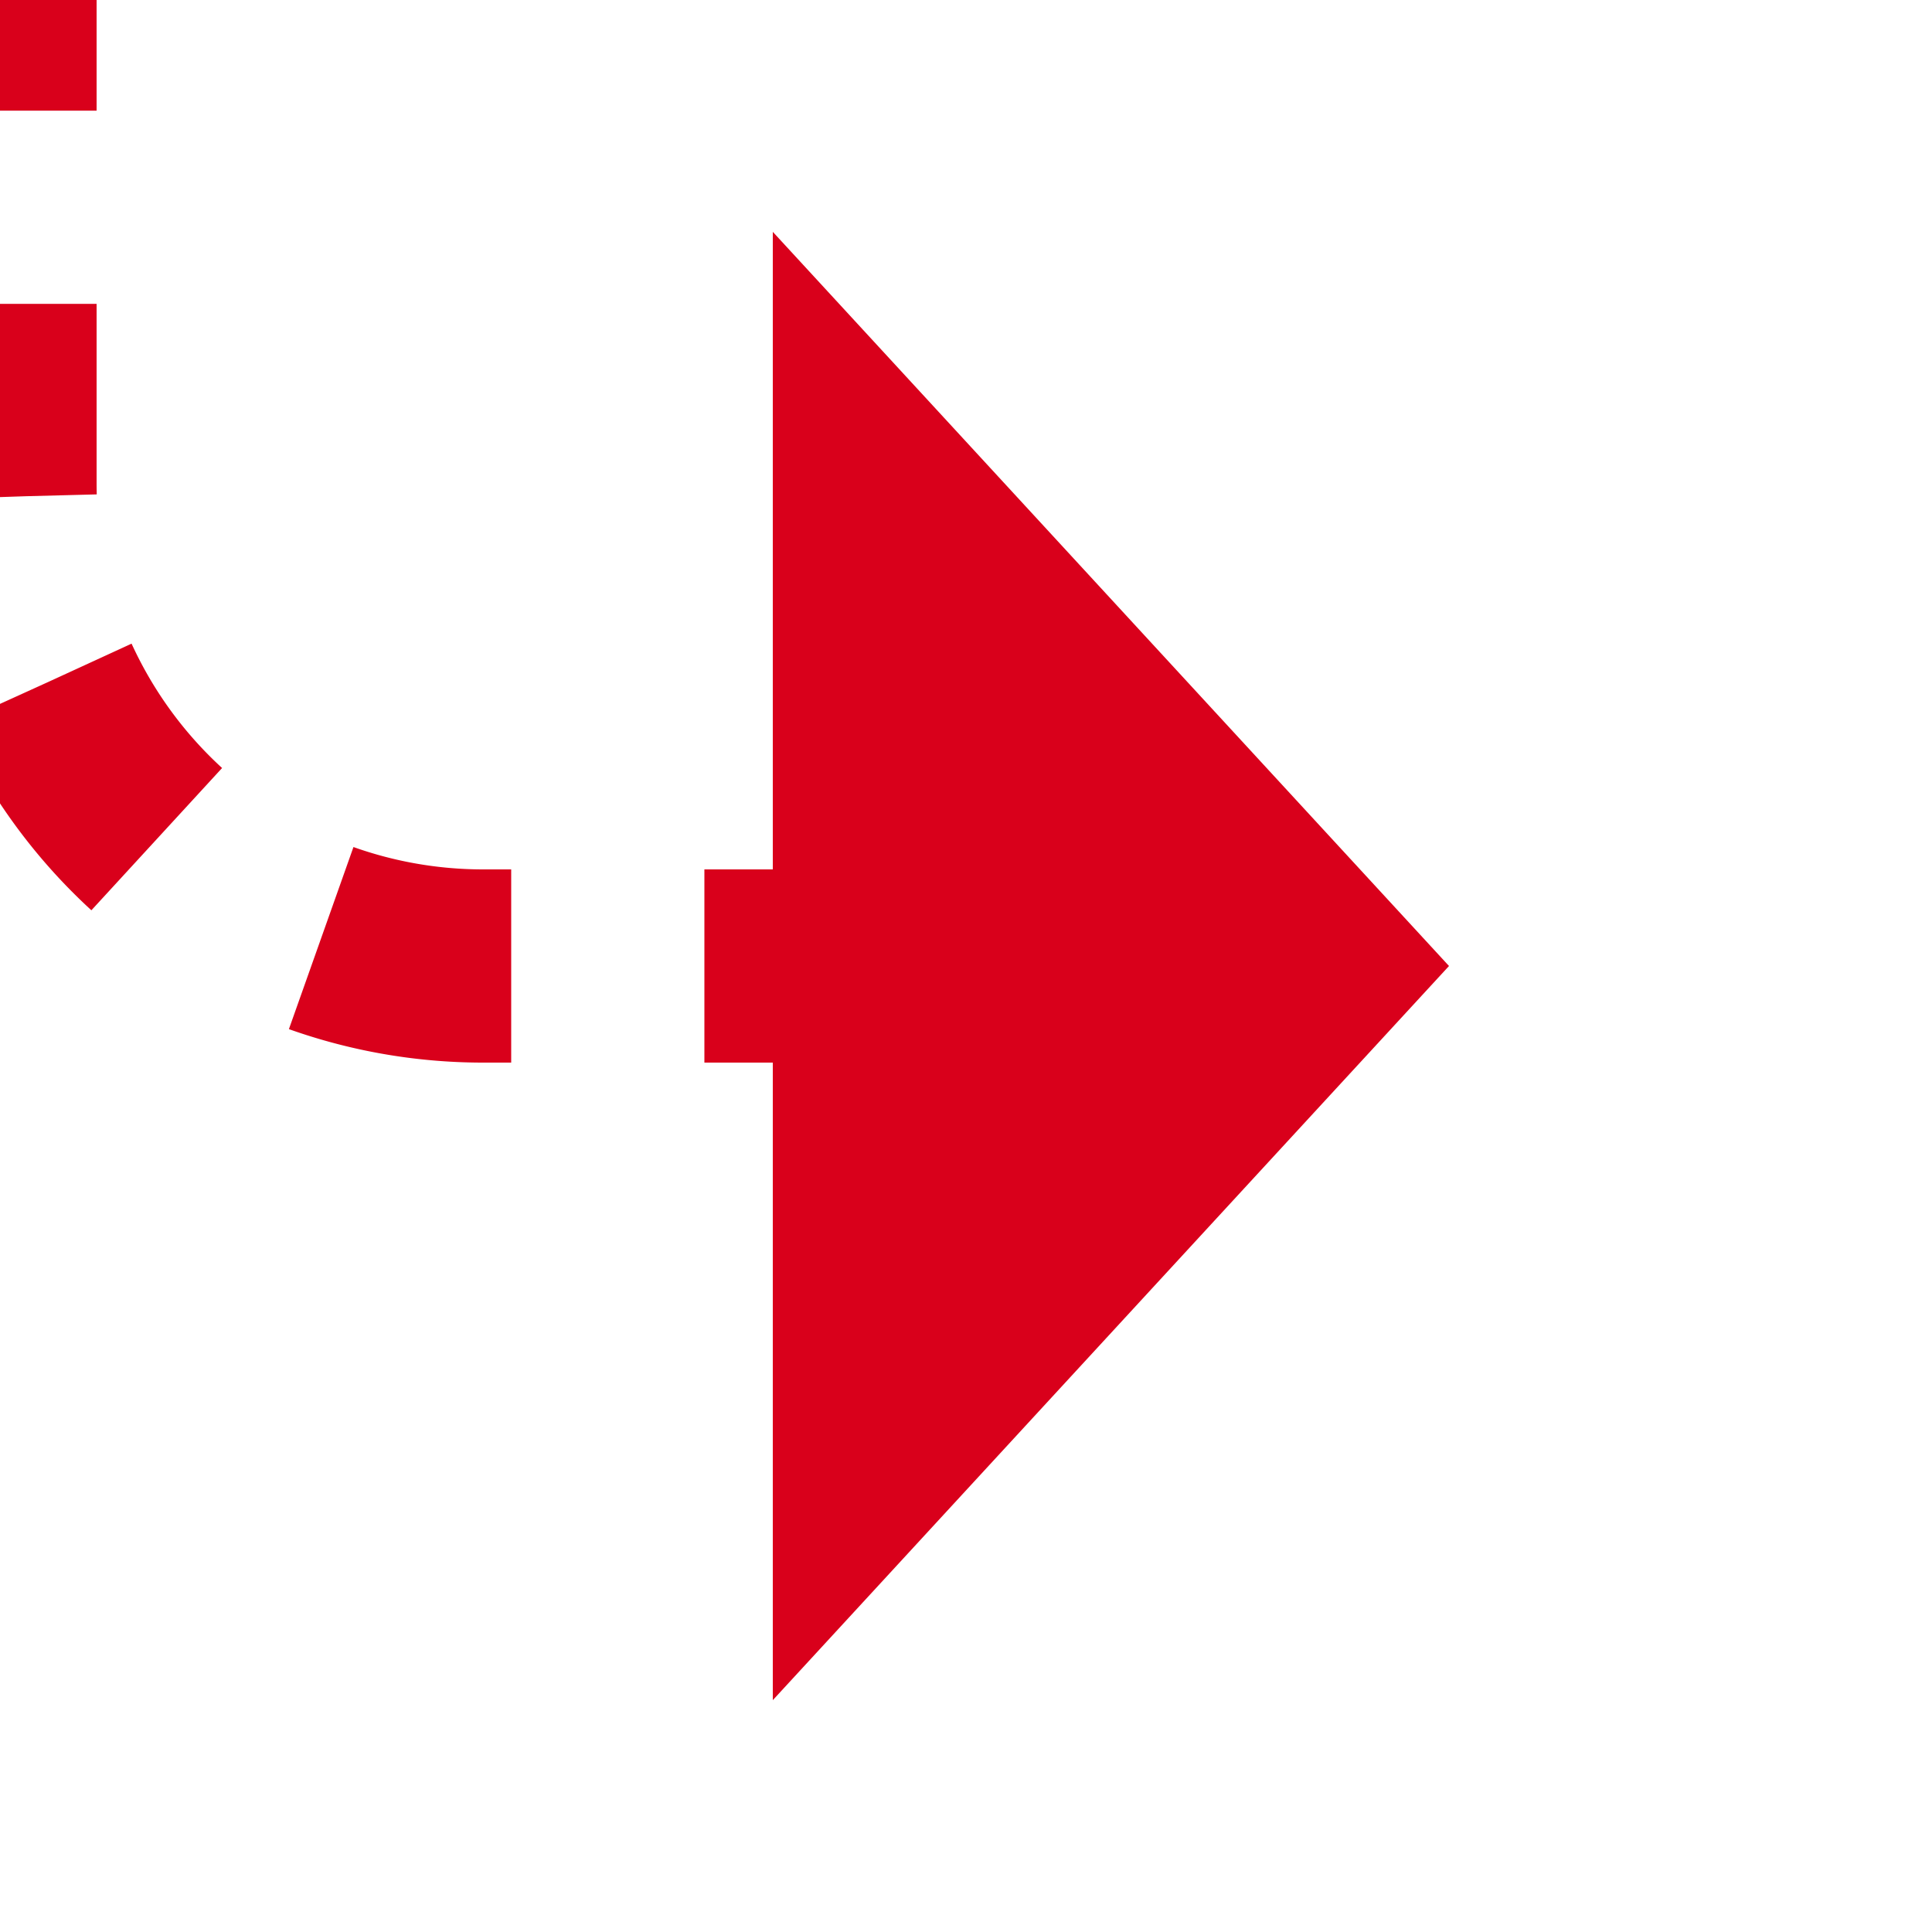﻿<?xml version="1.0" encoding="utf-8"?>
<svg version="1.1" xmlns:xlink="http://www.w3.org/1999/xlink" width="20px" height="20px" preserveAspectRatio="xMinYMid meet" viewBox="50 2848  20 18" xmlns="http://www.w3.org/2000/svg">
  <path d="M 81 2735  L 55 2735  A 5 5 0 0 0 50 2740 L 50 2852  A 5 5 0 0 0 55 2857 L 59 2857  " stroke-width="2" stroke-dasharray="2,2" stroke="#d9001b" fill="none" />
  <path d="M 58 2864.6  L 65 2857  L 58 2849.4  L 58 2864.6  Z " fill-rule="nonzero" fill="#d9001b" stroke="none" />
</svg>